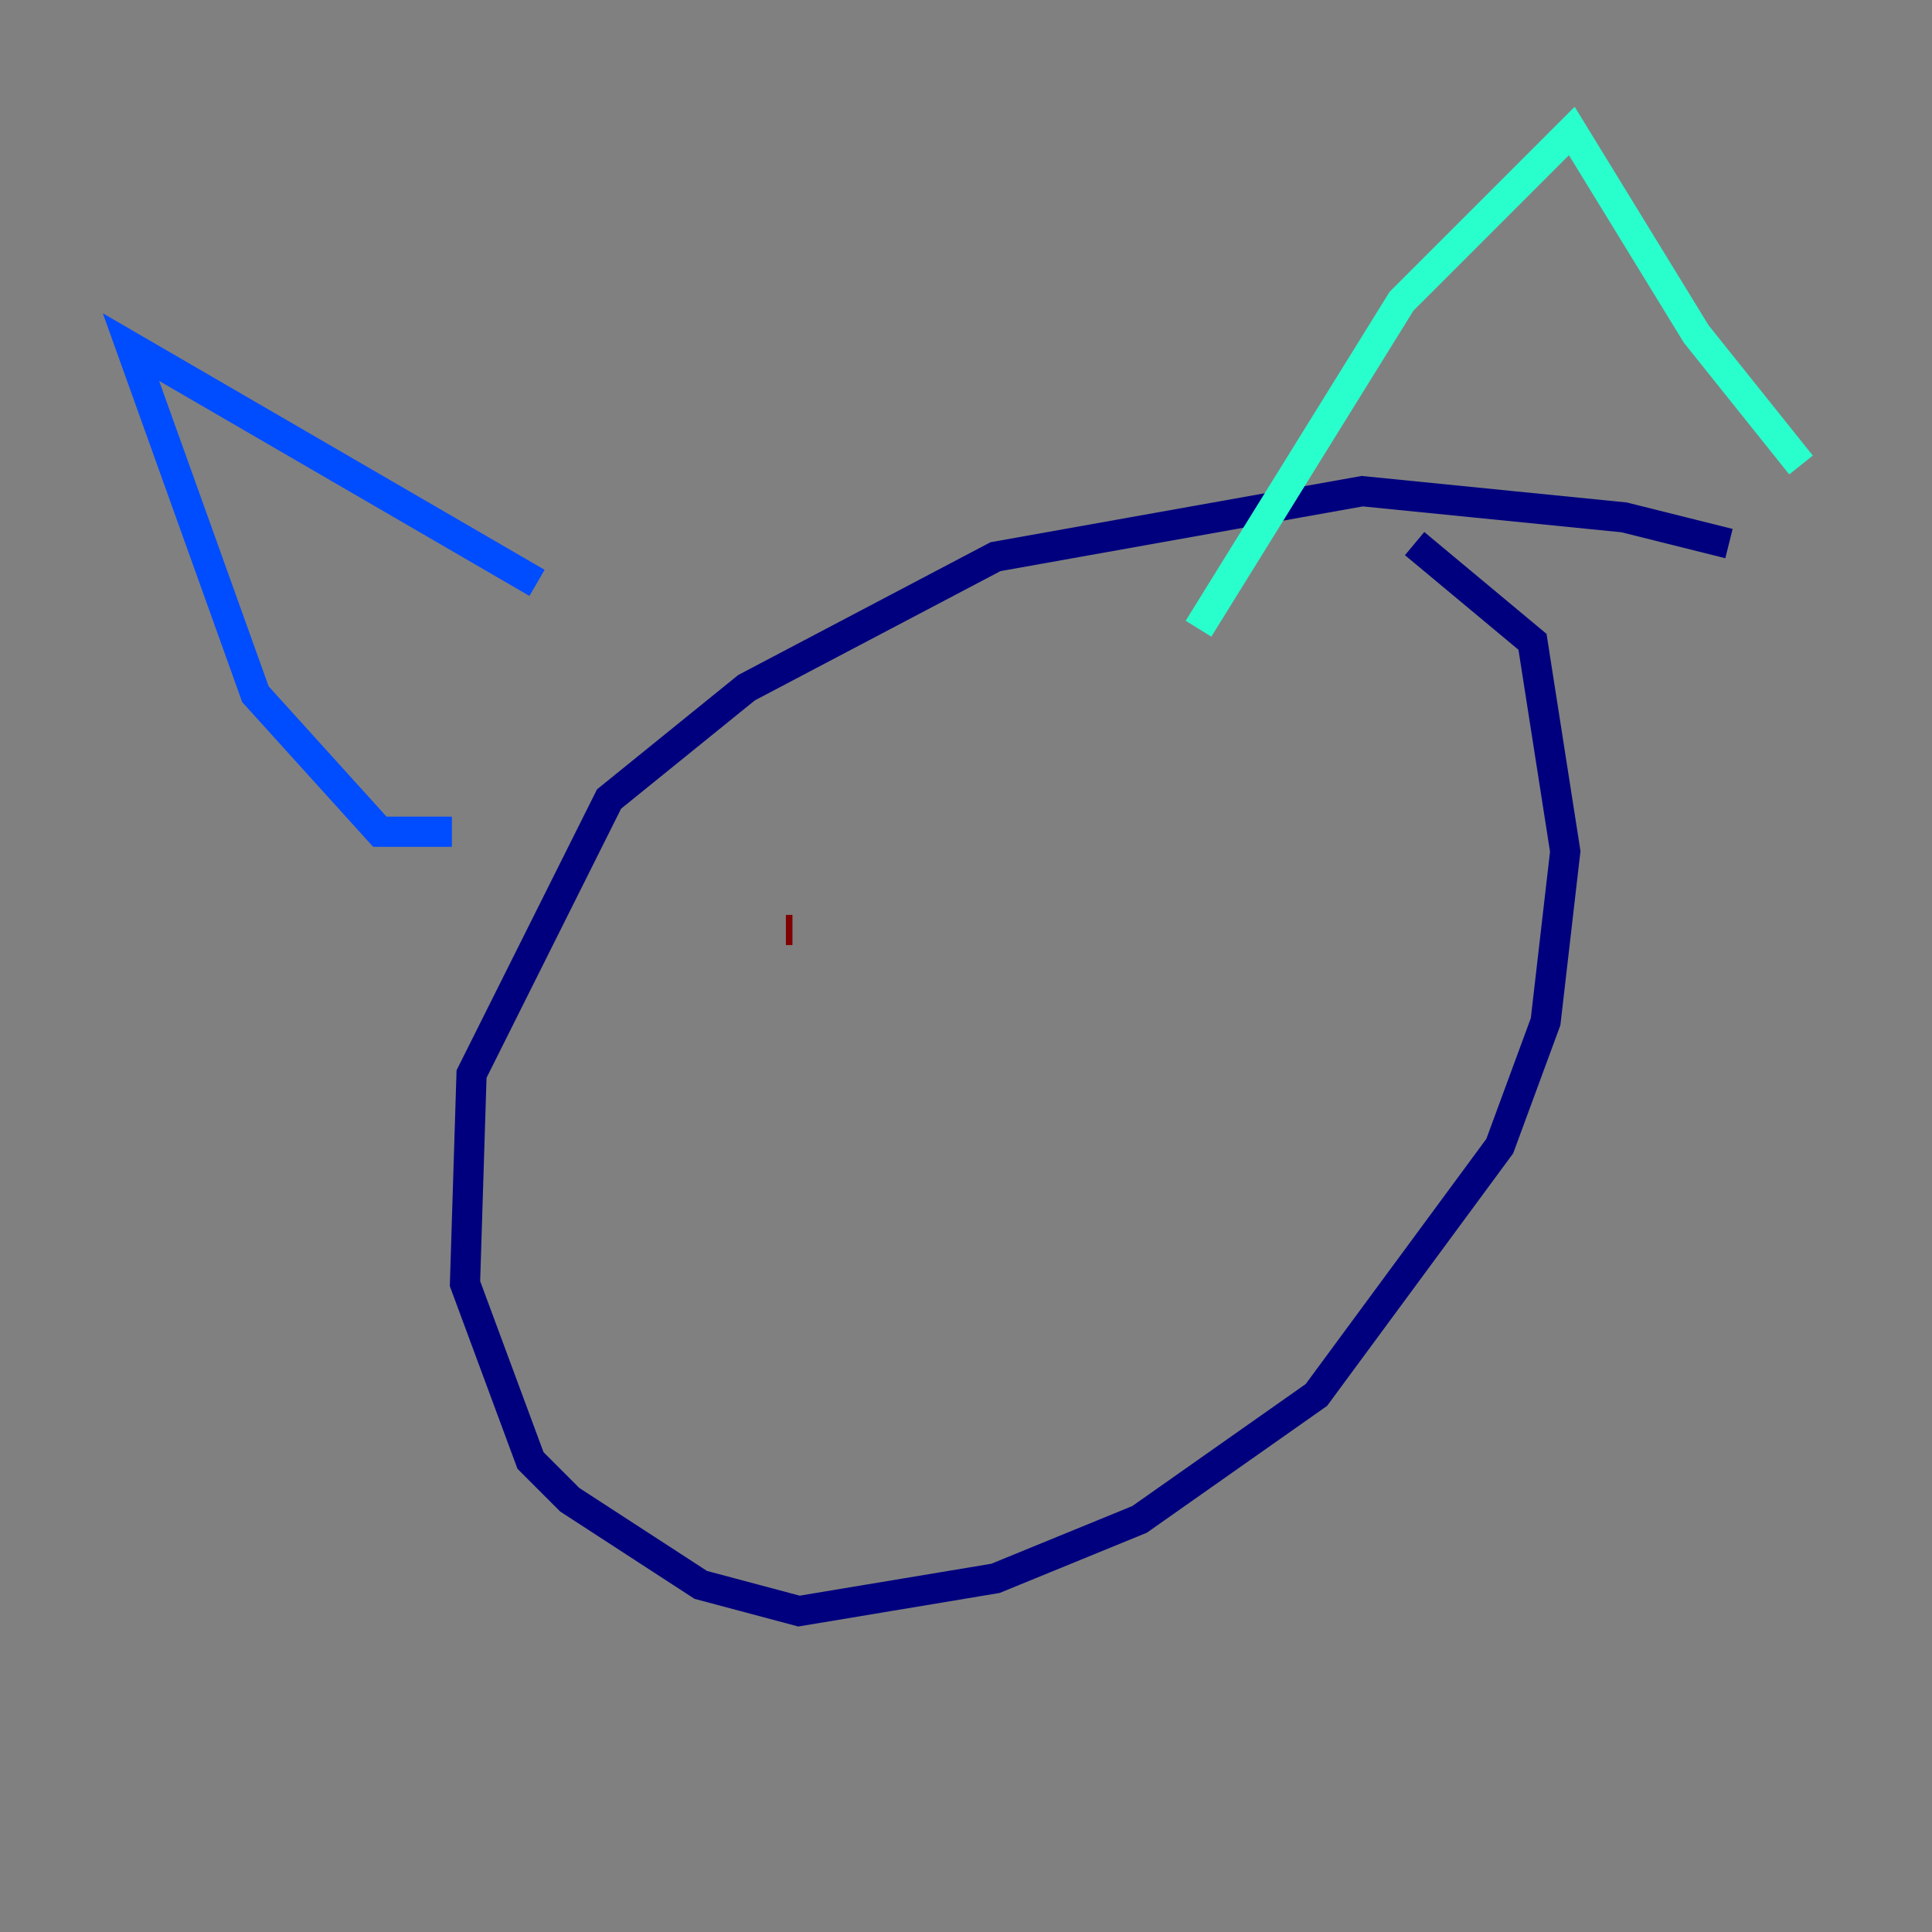 <?xml version="1.0" encoding="utf-8" ?>
<svg baseProfile="tiny" height="128" version="1.2" viewBox="0,0,128,128" width="128" xmlns="http://www.w3.org/2000/svg" xmlns:ev="http://www.w3.org/2001/xml-events" xmlns:xlink="http://www.w3.org/1999/xlink"><rect x="0" y="0" width="128" height="128" fill="#808080" stroke="none"/><defs /><polyline fill="none" points="114.549,36.014 107.607,34.278 90.251,32.542 65.953,36.881 49.464,45.559 40.352,52.936 31.241,71.159 30.807,85.044 35.146,96.759 37.749,99.363 46.427,105.003 52.936,106.739 65.953,104.57 75.498,100.664 87.214,92.42 99.363,75.932 102.4,67.688 103.702,56.407 101.532,42.522 93.722,36.014" stroke="#00007f" stroke-width="2" /><polyline fill="none" points="29.939,55.105 25.166,55.105 16.922,45.993 8.678,22.997 35.58,38.617" stroke="#004cff" stroke-width="2" /><polyline fill="none" points="79.403,41.654 92.854,19.959 104.136,8.678 112.38,22.129 119.322,30.807" stroke="#29ffcd" stroke-width="2" /><polyline fill="none" points="66.386,47.295 66.386,47.295" stroke="#cdff29" stroke-width="2" /><polyline fill="none" points="84.176,46.427 84.176,46.427" stroke="#ff6700" stroke-width="2" /><polyline fill="none" points="52.502,61.614 52.068,61.614" stroke="#7f0000" stroke-width="2" /></svg>